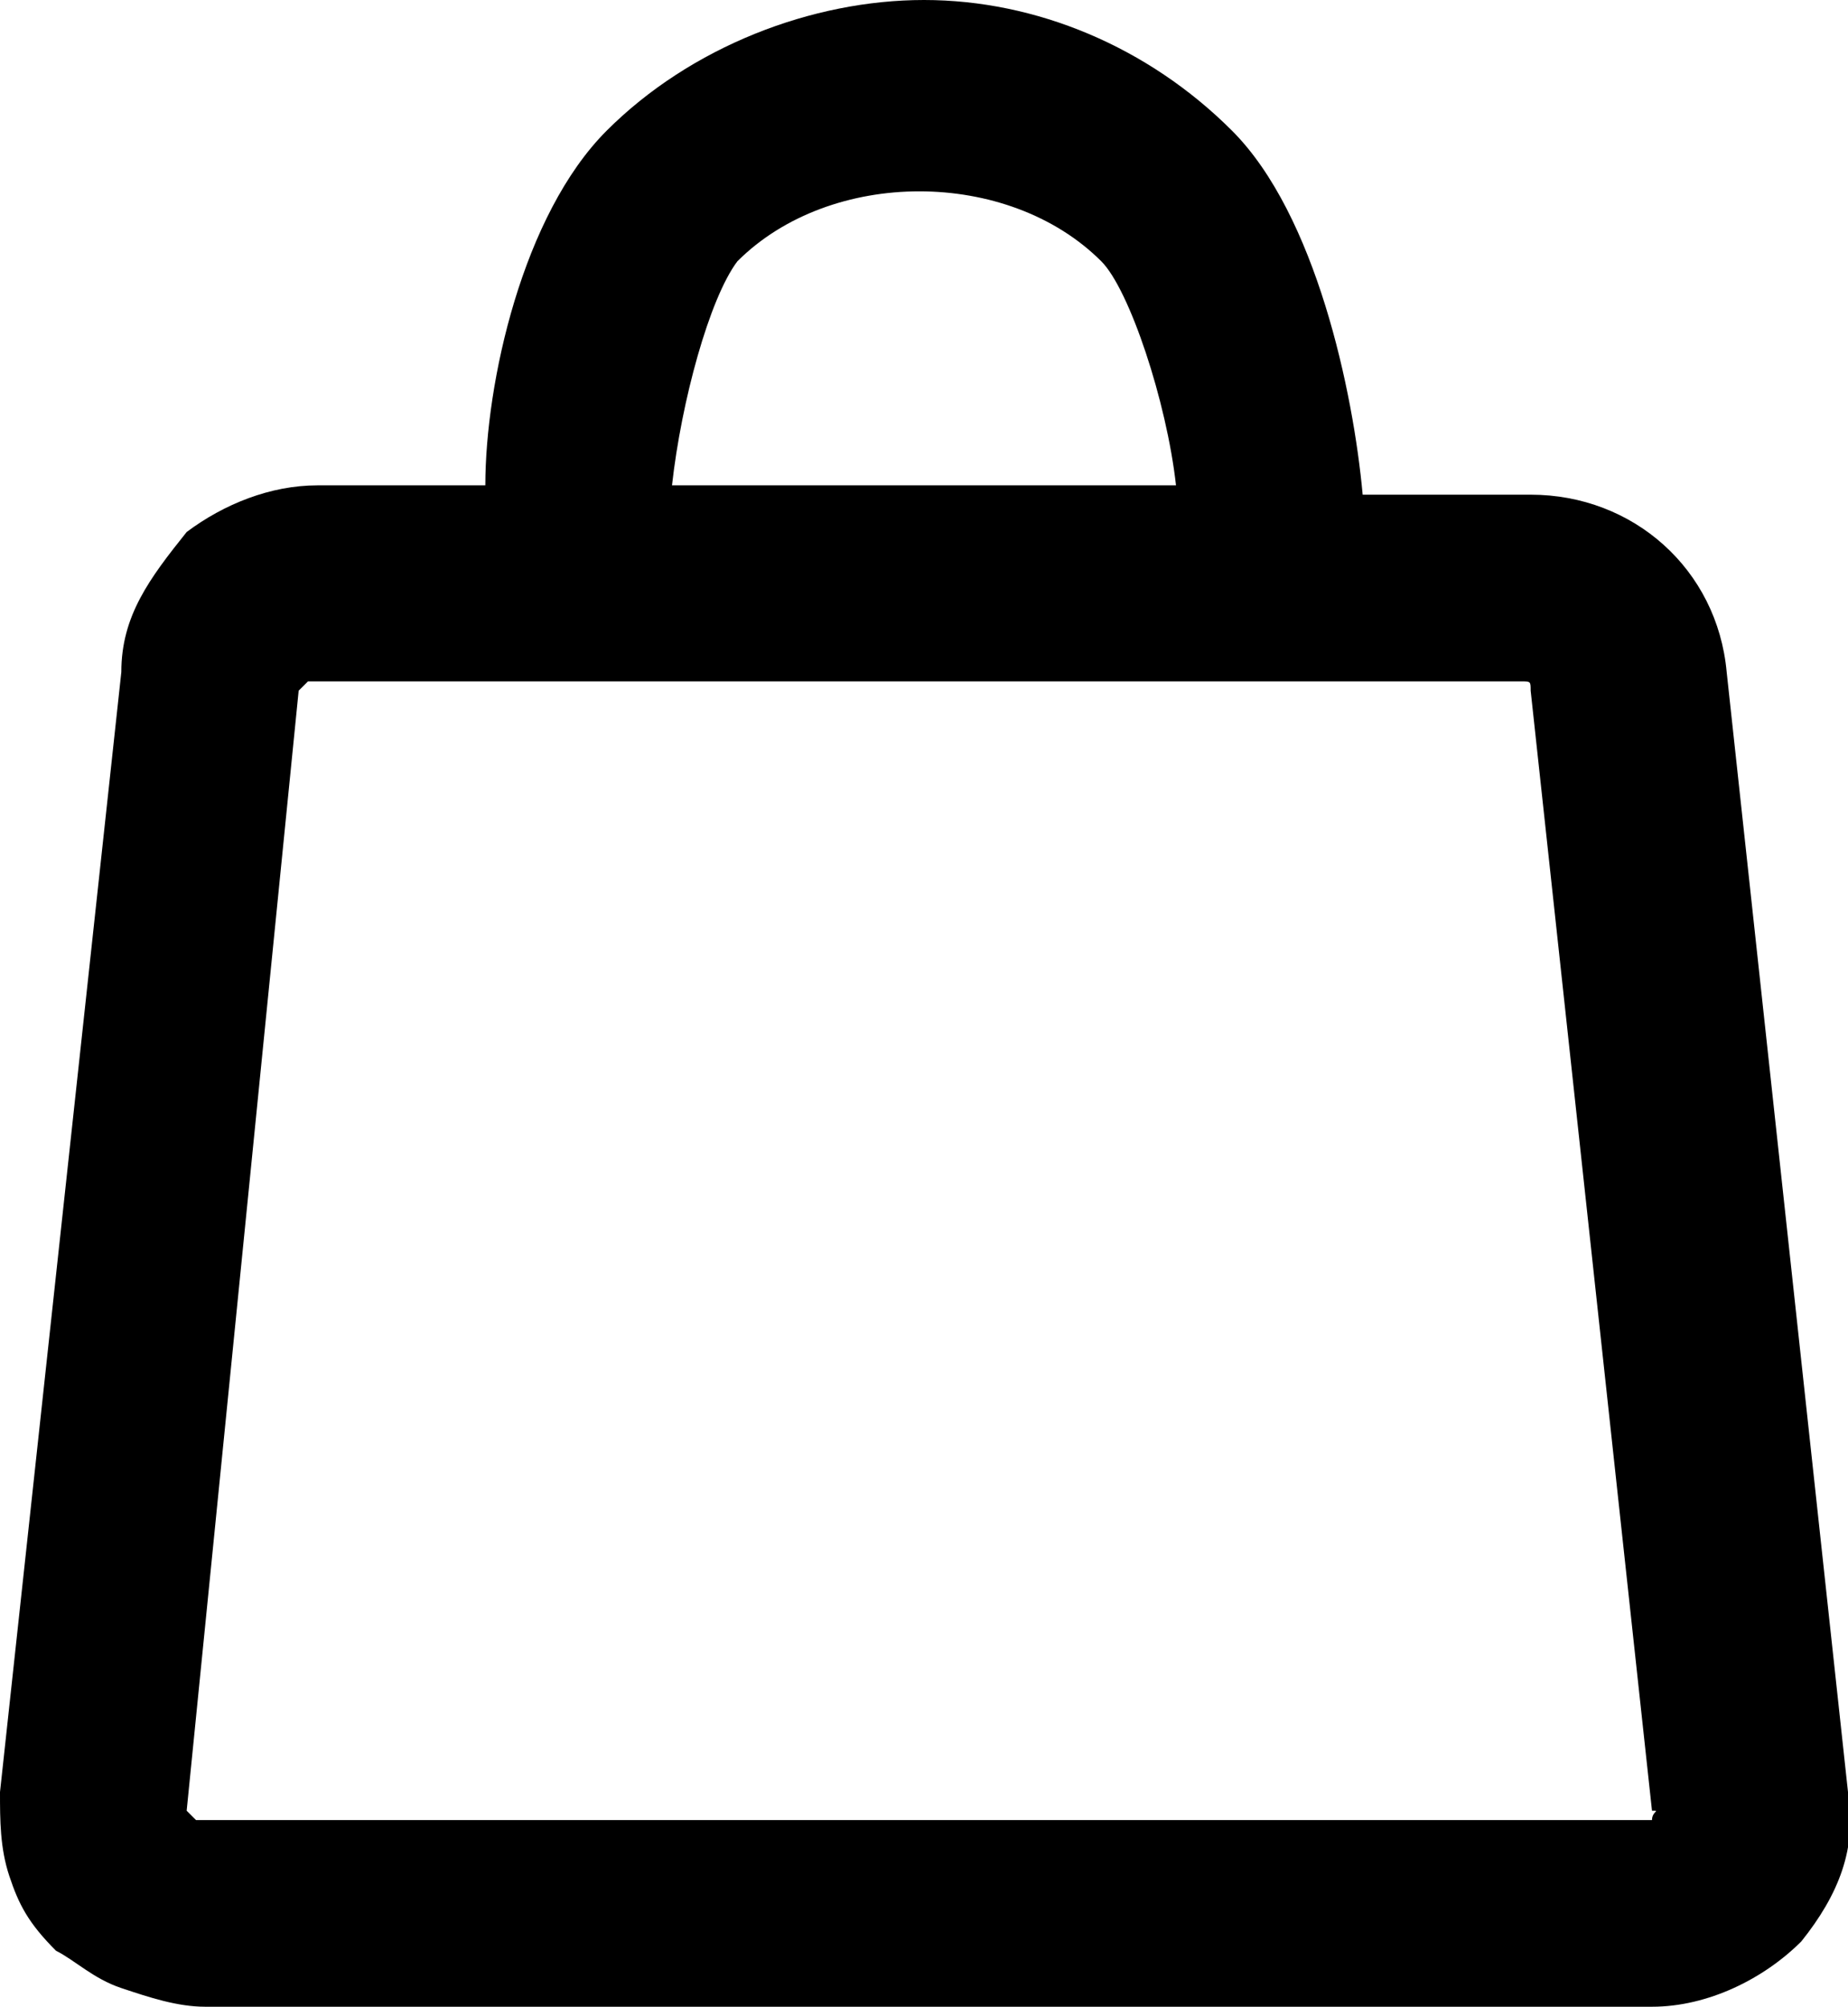 <?xml version="1.0" encoding="utf-8"?>
<!-- Generator: Adobe Illustrator 27.0.0, SVG Export Plug-In . SVG Version: 6.00 Build 0)  -->
<svg version="1.1" id="Layer_1" xmlns="http://www.w3.org/2000/svg" xmlns:xlink="http://www.w3.org/1999/xlink" x="0px" y="0px"
	 viewBox="0 0 19.8 21.5" style="enable-background:new 0 0 19.8 21.5;" xml:space="preserve">
<path d="M18.5,7.2c-0.1-1.1-1-1.9-2.1-1.9h-1.8c-0.1-1.1-0.5-3-1.4-3.9S11.1,0,9.9,0S7.4,0.5,6.5,1.4S5.2,4.1,5.2,5.2H3.4
	c-0.5,0-1,0.2-1.4,0.5C1.6,6.2,1.3,6.6,1.3,7.2L0,19.2c0,0.3,0,0.6,0.1,0.9s0.2,0.5,0.5,0.8C0.8,21,1,21.2,1.3,21.3s0.6,0.2,0.9,0.2
	h15.5c0.6,0,1.2-0.3,1.6-0.7c0.4-0.5,0.6-1,0.5-1.6C19.8,19.2,18.5,7.2,18.5,7.2z M7.9,2.8c1-1,2.9-1,3.9,0c0.3,0.3,0.7,1.5,0.8,2.4
	H7.2C7.3,4.3,7.6,3.2,7.9,2.8z M17.7,19.5H2.1L2,19.4l1.2-12l0.1-0.1h13c0.1,0,0.1,0,0.1,0.1l1.3,12C17.8,19.4,17.7,19.4,17.7,19.5z
	"/>
</svg>
